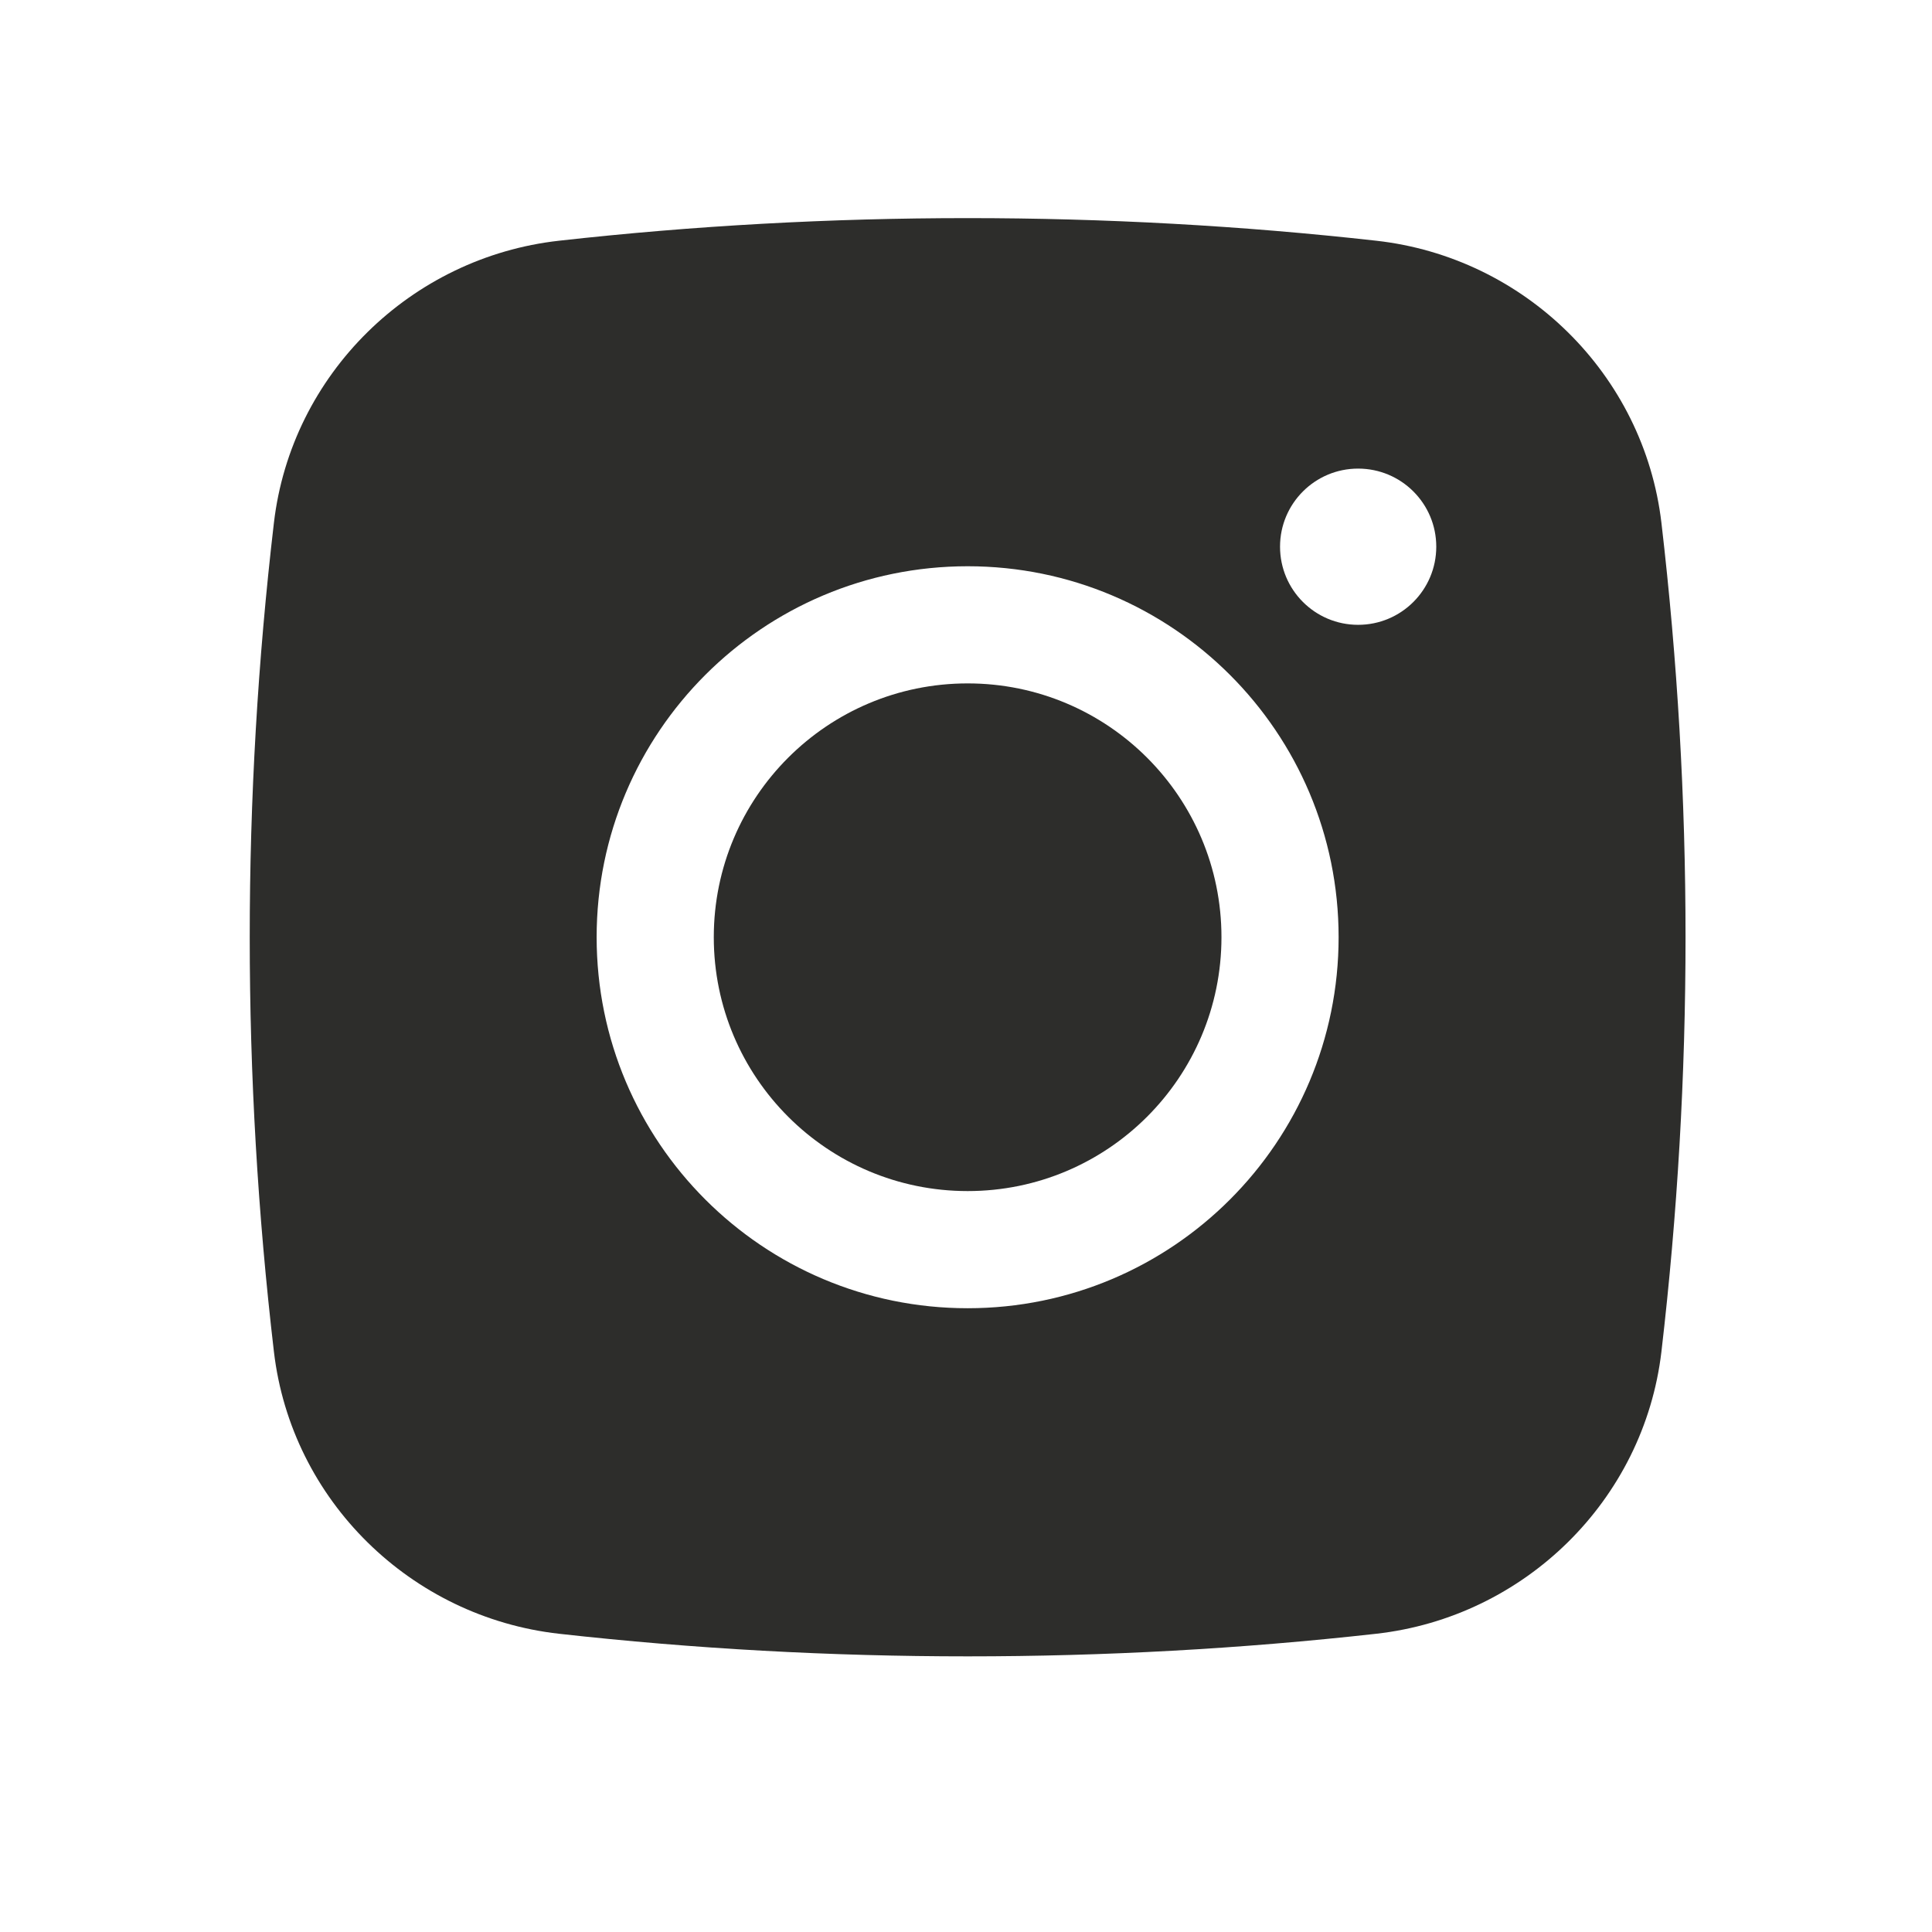 <svg width="22" height="22" viewBox="0 0 22 22" fill="none" xmlns="http://www.w3.org/2000/svg">
<path d="M11.019 7.782C9.422 7.782 8.128 9.076 8.128 10.672C8.128 12.268 9.422 13.563 11.019 13.563C12.615 13.563 13.909 12.268 13.909 10.672C13.909 9.076 12.615 7.782 11.019 7.782Z" fill="#2D2D2B"/>
<path fill-rule="evenodd" clip-rule="evenodd" d="M6.367 2.741C9.434 2.398 12.604 2.398 15.67 2.741C17.359 2.929 18.72 4.26 18.919 5.954C19.285 9.089 19.285 12.256 18.919 15.391C18.72 17.085 17.359 18.415 15.67 18.604C12.604 18.947 9.434 18.947 6.367 18.604C4.679 18.415 3.317 17.085 3.119 15.391C2.752 12.256 2.752 9.089 3.119 5.954C3.317 4.26 4.679 2.929 6.367 2.741ZM15.465 5.336C14.974 5.336 14.576 5.734 14.576 6.225C14.576 6.717 14.974 7.115 15.465 7.115C15.957 7.115 16.355 6.717 16.355 6.225C16.355 5.734 15.957 5.336 15.465 5.336ZM6.794 10.672C6.794 8.339 8.686 6.448 11.019 6.448C13.352 6.448 15.243 8.339 15.243 10.672C15.243 13.005 13.352 14.897 11.019 14.897C8.686 14.897 6.794 13.005 6.794 10.672Z" fill="#2D2D2B"/>
</svg>
